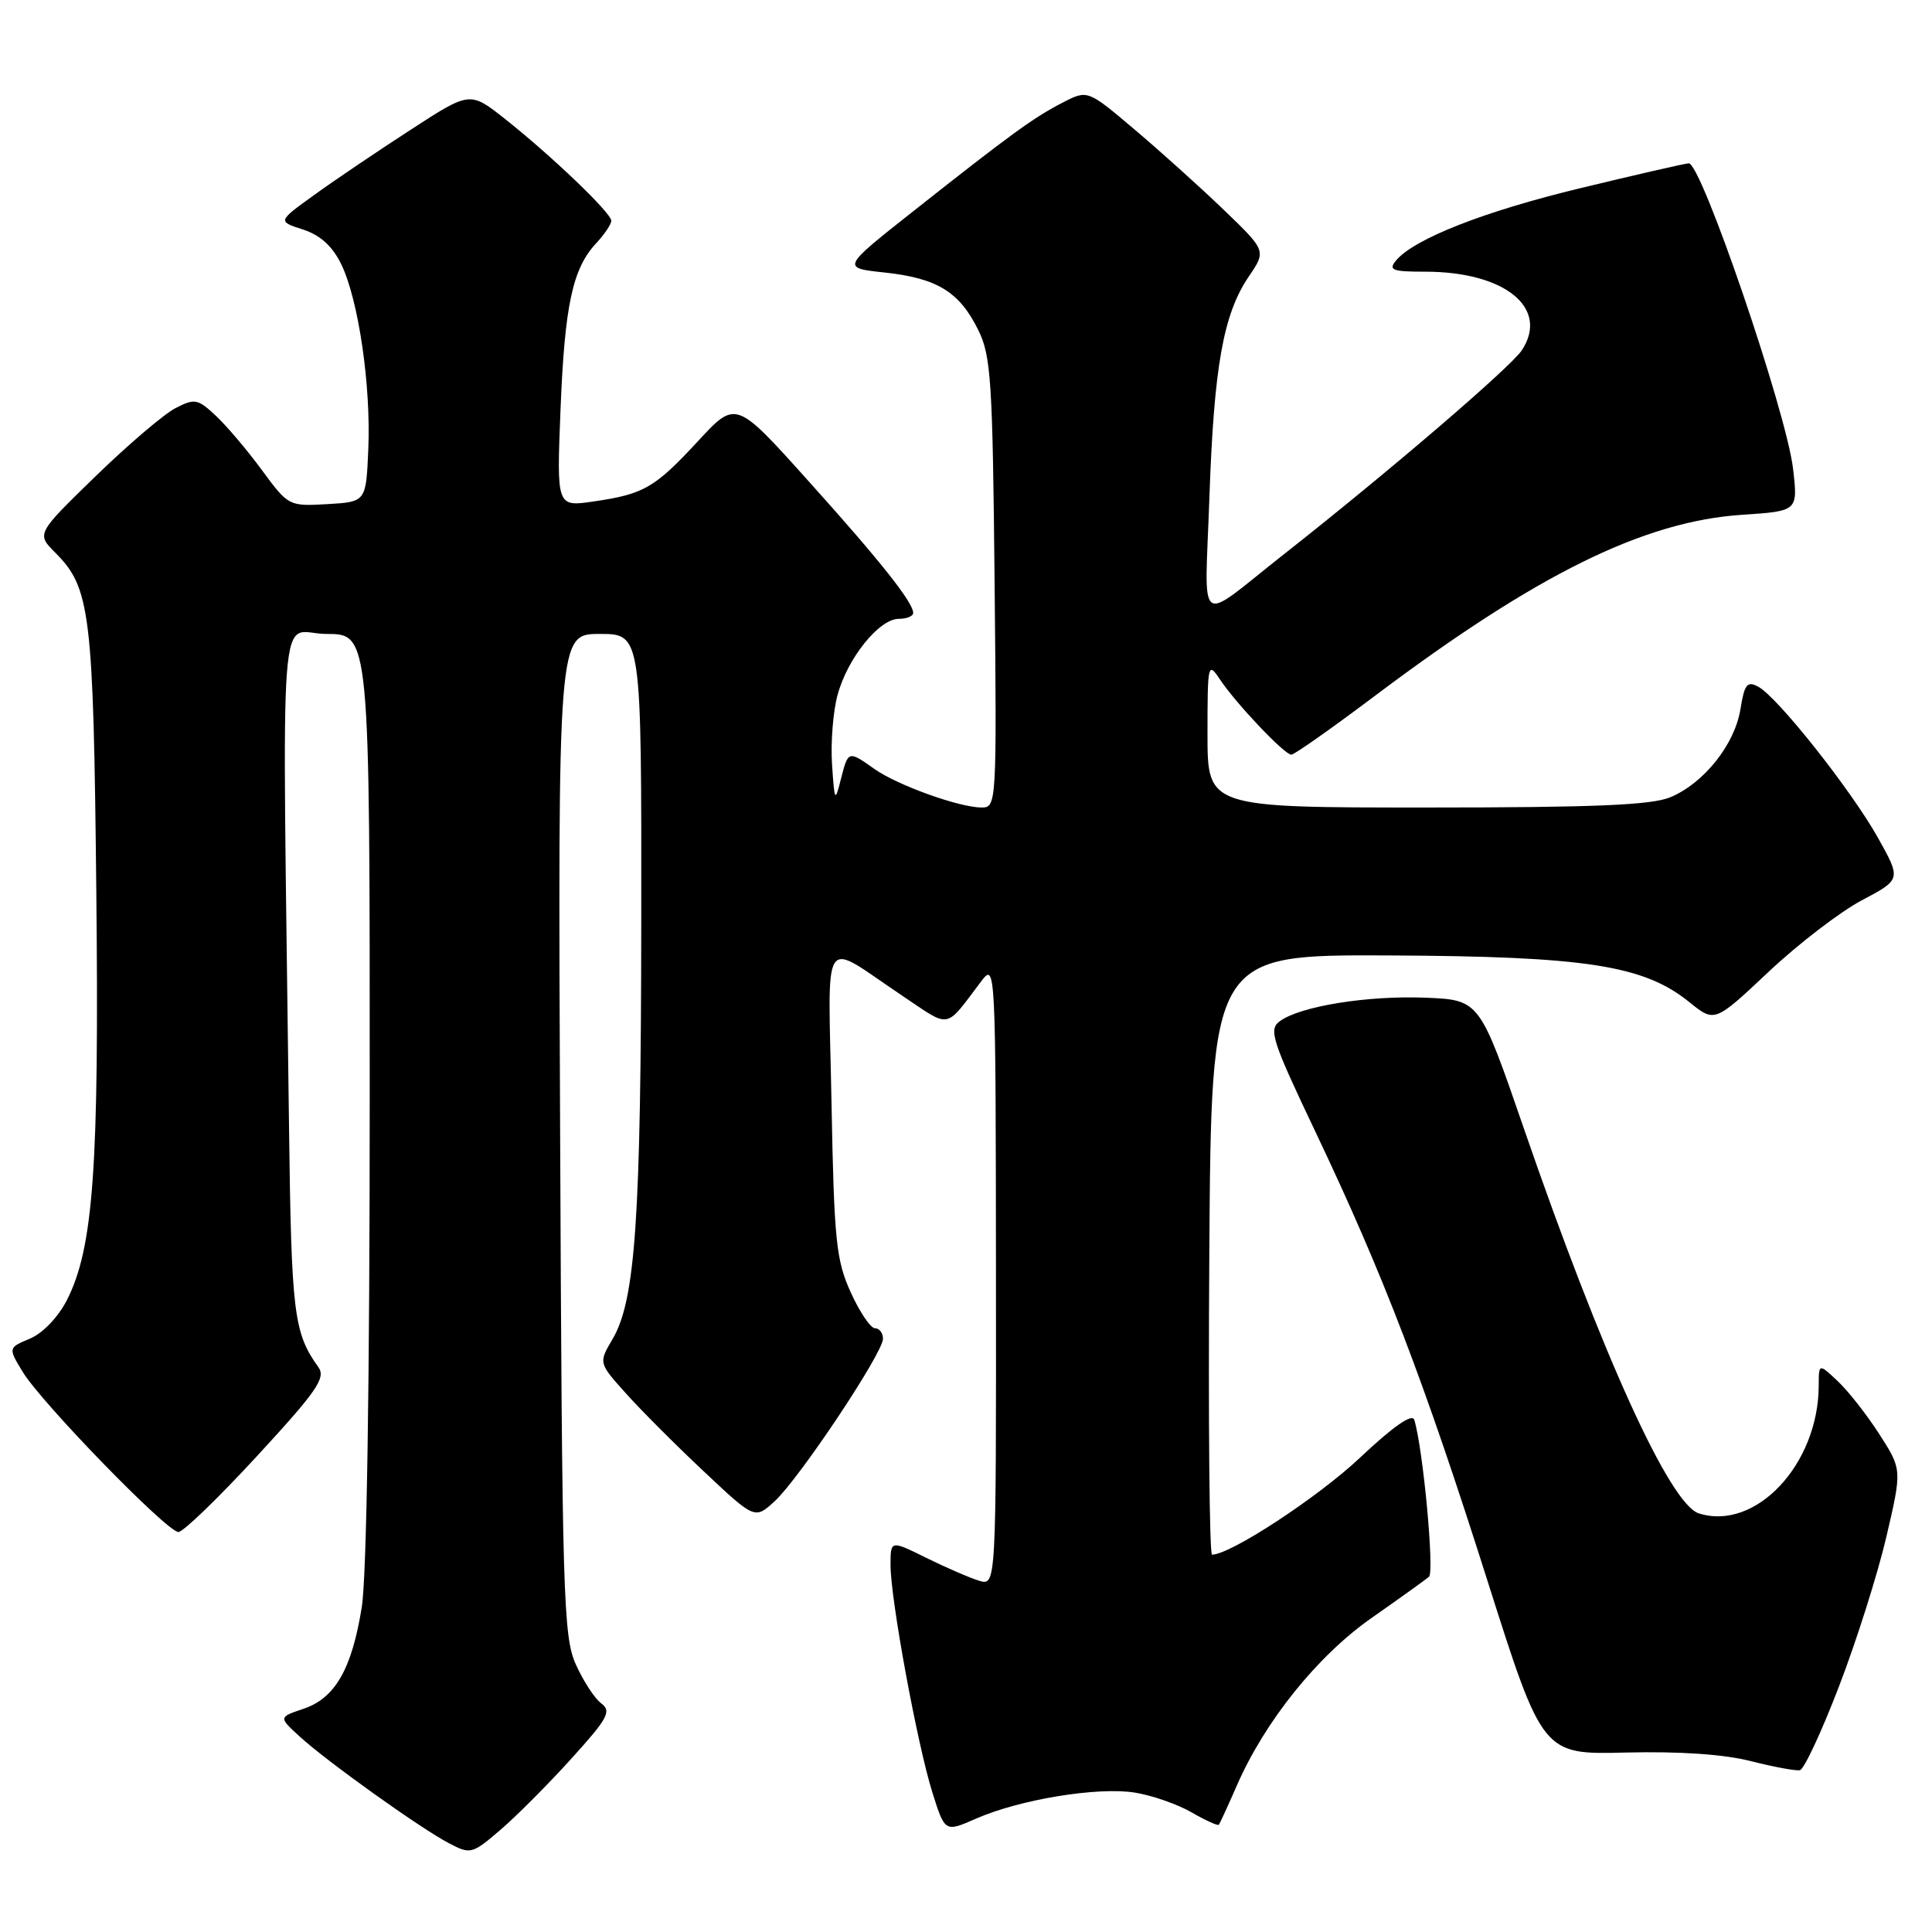 <?xml version="1.0" encoding="UTF-8" standalone="no"?>
<!DOCTYPE svg PUBLIC "-//W3C//DTD SVG 1.1//EN" "http://www.w3.org/Graphics/SVG/1.1/DTD/svg11.dtd" >
<svg xmlns="http://www.w3.org/2000/svg" xmlns:xlink="http://www.w3.org/1999/xlink" version="1.1" viewBox="0 0 256 256">
 <g >
 <path fill="currentColor"
d=" M 75.69 233.05 C 80.56 227.67 81.06 226.76 79.66 225.70 C 78.78 225.04 77.26 222.70 76.28 220.50 C 74.64 216.82 74.48 211.28 74.22 150.25 C 73.93 84.00 73.93 84.00 79.47 84.00 C 85.00 84.00 85.00 84.00 84.97 121.75 C 84.94 161.50 84.20 172.30 81.16 177.45 C 79.31 180.59 79.31 180.59 82.91 184.60 C 84.88 186.81 89.54 191.48 93.26 194.97 C 100.02 201.33 100.02 201.33 102.65 198.92 C 105.91 195.92 117.00 179.29 117.00 177.39 C 117.00 176.63 116.52 176.00 115.94 176.00 C 115.36 176.00 113.91 173.86 112.73 171.25 C 110.79 166.99 110.52 164.38 110.18 146.16 C 109.74 122.95 108.64 124.63 119.50 131.90 C 126.10 136.32 125.11 136.50 130.04 130.00 C 131.91 127.53 131.94 128.03 131.97 168.82 C 132.00 210.13 132.00 210.13 129.75 209.46 C 128.51 209.08 125.36 207.72 122.75 206.43 C 118.00 204.08 118.00 204.08 118.00 207.37 C 118.00 211.91 121.54 231.12 123.55 237.53 C 125.21 242.79 125.21 242.79 129.35 240.97 C 135.14 238.43 145.47 236.74 150.38 237.53 C 152.64 237.89 156.02 239.07 157.88 240.14 C 159.73 241.21 161.36 241.95 161.50 241.79 C 161.63 241.63 162.70 239.31 163.87 236.63 C 167.60 228.07 174.58 219.39 181.78 214.36 C 185.48 211.77 188.88 209.33 189.35 208.93 C 190.09 208.29 188.55 191.84 187.40 188.14 C 187.13 187.25 184.61 189.00 180.22 193.14 C 174.64 198.40 163.04 206.00 160.60 206.00 C 160.26 206.00 160.09 188.11 160.24 166.25 C 160.50 126.50 160.50 126.50 184.00 126.60 C 210.19 126.72 217.82 127.91 223.85 132.79 C 227.20 135.50 227.20 135.50 234.35 128.77 C 238.28 125.07 243.85 120.80 246.71 119.29 C 251.92 116.53 251.92 116.53 248.84 111.01 C 245.29 104.68 235.53 92.35 232.97 90.99 C 231.51 90.20 231.15 90.66 230.62 93.95 C 229.87 98.64 225.79 103.77 221.33 105.64 C 218.83 106.68 211.29 107.00 189.03 107.00 C 160.00 107.00 160.00 107.00 160.00 97.28 C 160.00 87.91 160.06 87.65 161.65 90.03 C 163.79 93.24 170.20 100.00 171.11 100.00 C 171.50 100.00 176.47 96.50 182.16 92.22 C 203.65 76.06 217.81 69.07 230.87 68.21 C 238.24 67.72 238.24 67.72 237.59 62.11 C 236.70 54.55 225.40 21.46 223.76 21.64 C 223.07 21.71 216.65 23.18 209.50 24.91 C 196.66 28.00 187.37 31.65 184.98 34.52 C 183.93 35.79 184.47 36.00 188.86 36.00 C 199.41 36.00 205.32 40.81 201.66 46.40 C 200.18 48.65 184.08 62.46 170.05 73.50 C 158.37 82.70 159.64 83.68 160.25 65.97 C 160.85 48.59 162.09 41.62 165.47 36.64 C 167.79 33.23 167.79 33.23 162.14 27.79 C 159.04 24.81 153.71 20.01 150.30 17.13 C 144.11 11.89 144.11 11.89 140.80 13.60 C 136.97 15.57 133.98 17.74 121.00 28.00 C 111.50 35.50 111.50 35.50 117.22 36.11 C 124.17 36.86 127.11 38.66 129.60 43.68 C 131.32 47.13 131.53 50.39 131.79 77.25 C 132.08 106.47 132.05 107.00 130.08 107.00 C 127.12 107.00 118.89 104.04 115.85 101.88 C 112.40 99.44 112.39 99.44 111.42 103.25 C 110.64 106.34 110.58 106.24 110.25 101.30 C 110.06 98.43 110.38 94.29 110.98 92.09 C 112.29 87.22 116.49 82.00 119.09 82.00 C 120.14 82.00 121.00 81.65 121.00 81.22 C 121.00 79.81 116.64 74.32 107.00 63.60 C 97.50 53.03 97.50 53.03 92.50 58.44 C 86.76 64.65 85.32 65.48 78.63 66.45 C 73.76 67.16 73.76 67.16 74.27 54.33 C 74.82 40.47 75.86 35.60 78.99 32.24 C 80.10 31.05 81.00 29.71 81.00 29.25 C 81.00 28.22 73.05 20.61 66.89 15.74 C 62.27 12.09 62.27 12.09 54.39 17.21 C 50.05 20.02 44.31 23.90 41.64 25.83 C 36.78 29.33 36.78 29.33 40.14 30.41 C 42.44 31.16 44.04 32.61 45.21 35.00 C 47.50 39.70 49.17 51.09 48.80 59.57 C 48.50 66.50 48.50 66.50 43.37 66.80 C 38.28 67.09 38.21 67.06 34.71 62.30 C 32.77 59.66 30.02 56.41 28.59 55.08 C 26.20 52.84 25.80 52.77 23.25 54.08 C 21.74 54.86 16.97 58.92 12.66 63.11 C 4.82 70.73 4.82 70.73 7.33 73.24 C 11.98 77.89 12.38 81.14 12.76 118.00 C 13.15 154.70 12.38 165.37 8.86 172.28 C 7.71 174.52 5.67 176.66 3.98 177.37 C 1.07 178.59 1.07 178.59 3.02 181.80 C 5.53 185.92 22.14 203.00 23.64 203.00 C 24.27 203.00 28.97 198.46 34.08 192.91 C 42.00 184.32 43.20 182.58 42.19 181.16 C 38.92 176.61 38.61 174.04 38.30 149.50 C 37.39 76.08 36.80 84.00 43.25 84.00 C 49.00 84.00 49.00 84.00 48.99 145.25 C 48.99 183.24 48.59 208.97 47.93 213.00 C 46.61 221.18 44.40 225.02 40.20 226.43 C 36.91 227.54 36.91 227.54 39.71 230.10 C 43.30 233.39 55.70 242.26 59.51 244.25 C 62.34 245.73 62.56 245.68 66.28 242.49 C 68.40 240.68 72.63 236.43 75.69 233.05 Z  M 243.69 223.42 C 246.00 217.42 248.82 208.50 249.96 203.61 C 252.03 194.72 252.03 194.72 249.03 190.05 C 247.39 187.49 244.90 184.32 243.52 183.02 C 241.00 180.65 241.00 180.65 240.99 183.58 C 240.97 194.02 232.63 202.92 225.10 200.53 C 221.26 199.31 212.27 179.54 201.91 149.50 C 196.05 132.50 196.05 132.50 188.90 132.20 C 181.24 131.89 172.31 133.32 169.59 135.31 C 168.07 136.42 168.51 137.79 174.33 150.03 C 183.33 168.96 188.70 182.98 197.11 209.50 C 204.41 232.50 204.41 232.50 215.45 232.22 C 222.56 232.05 228.46 232.45 232.00 233.36 C 235.03 234.13 237.95 234.67 238.50 234.56 C 239.05 234.44 241.39 229.43 243.69 223.42 Z "/>
</g>
</svg>